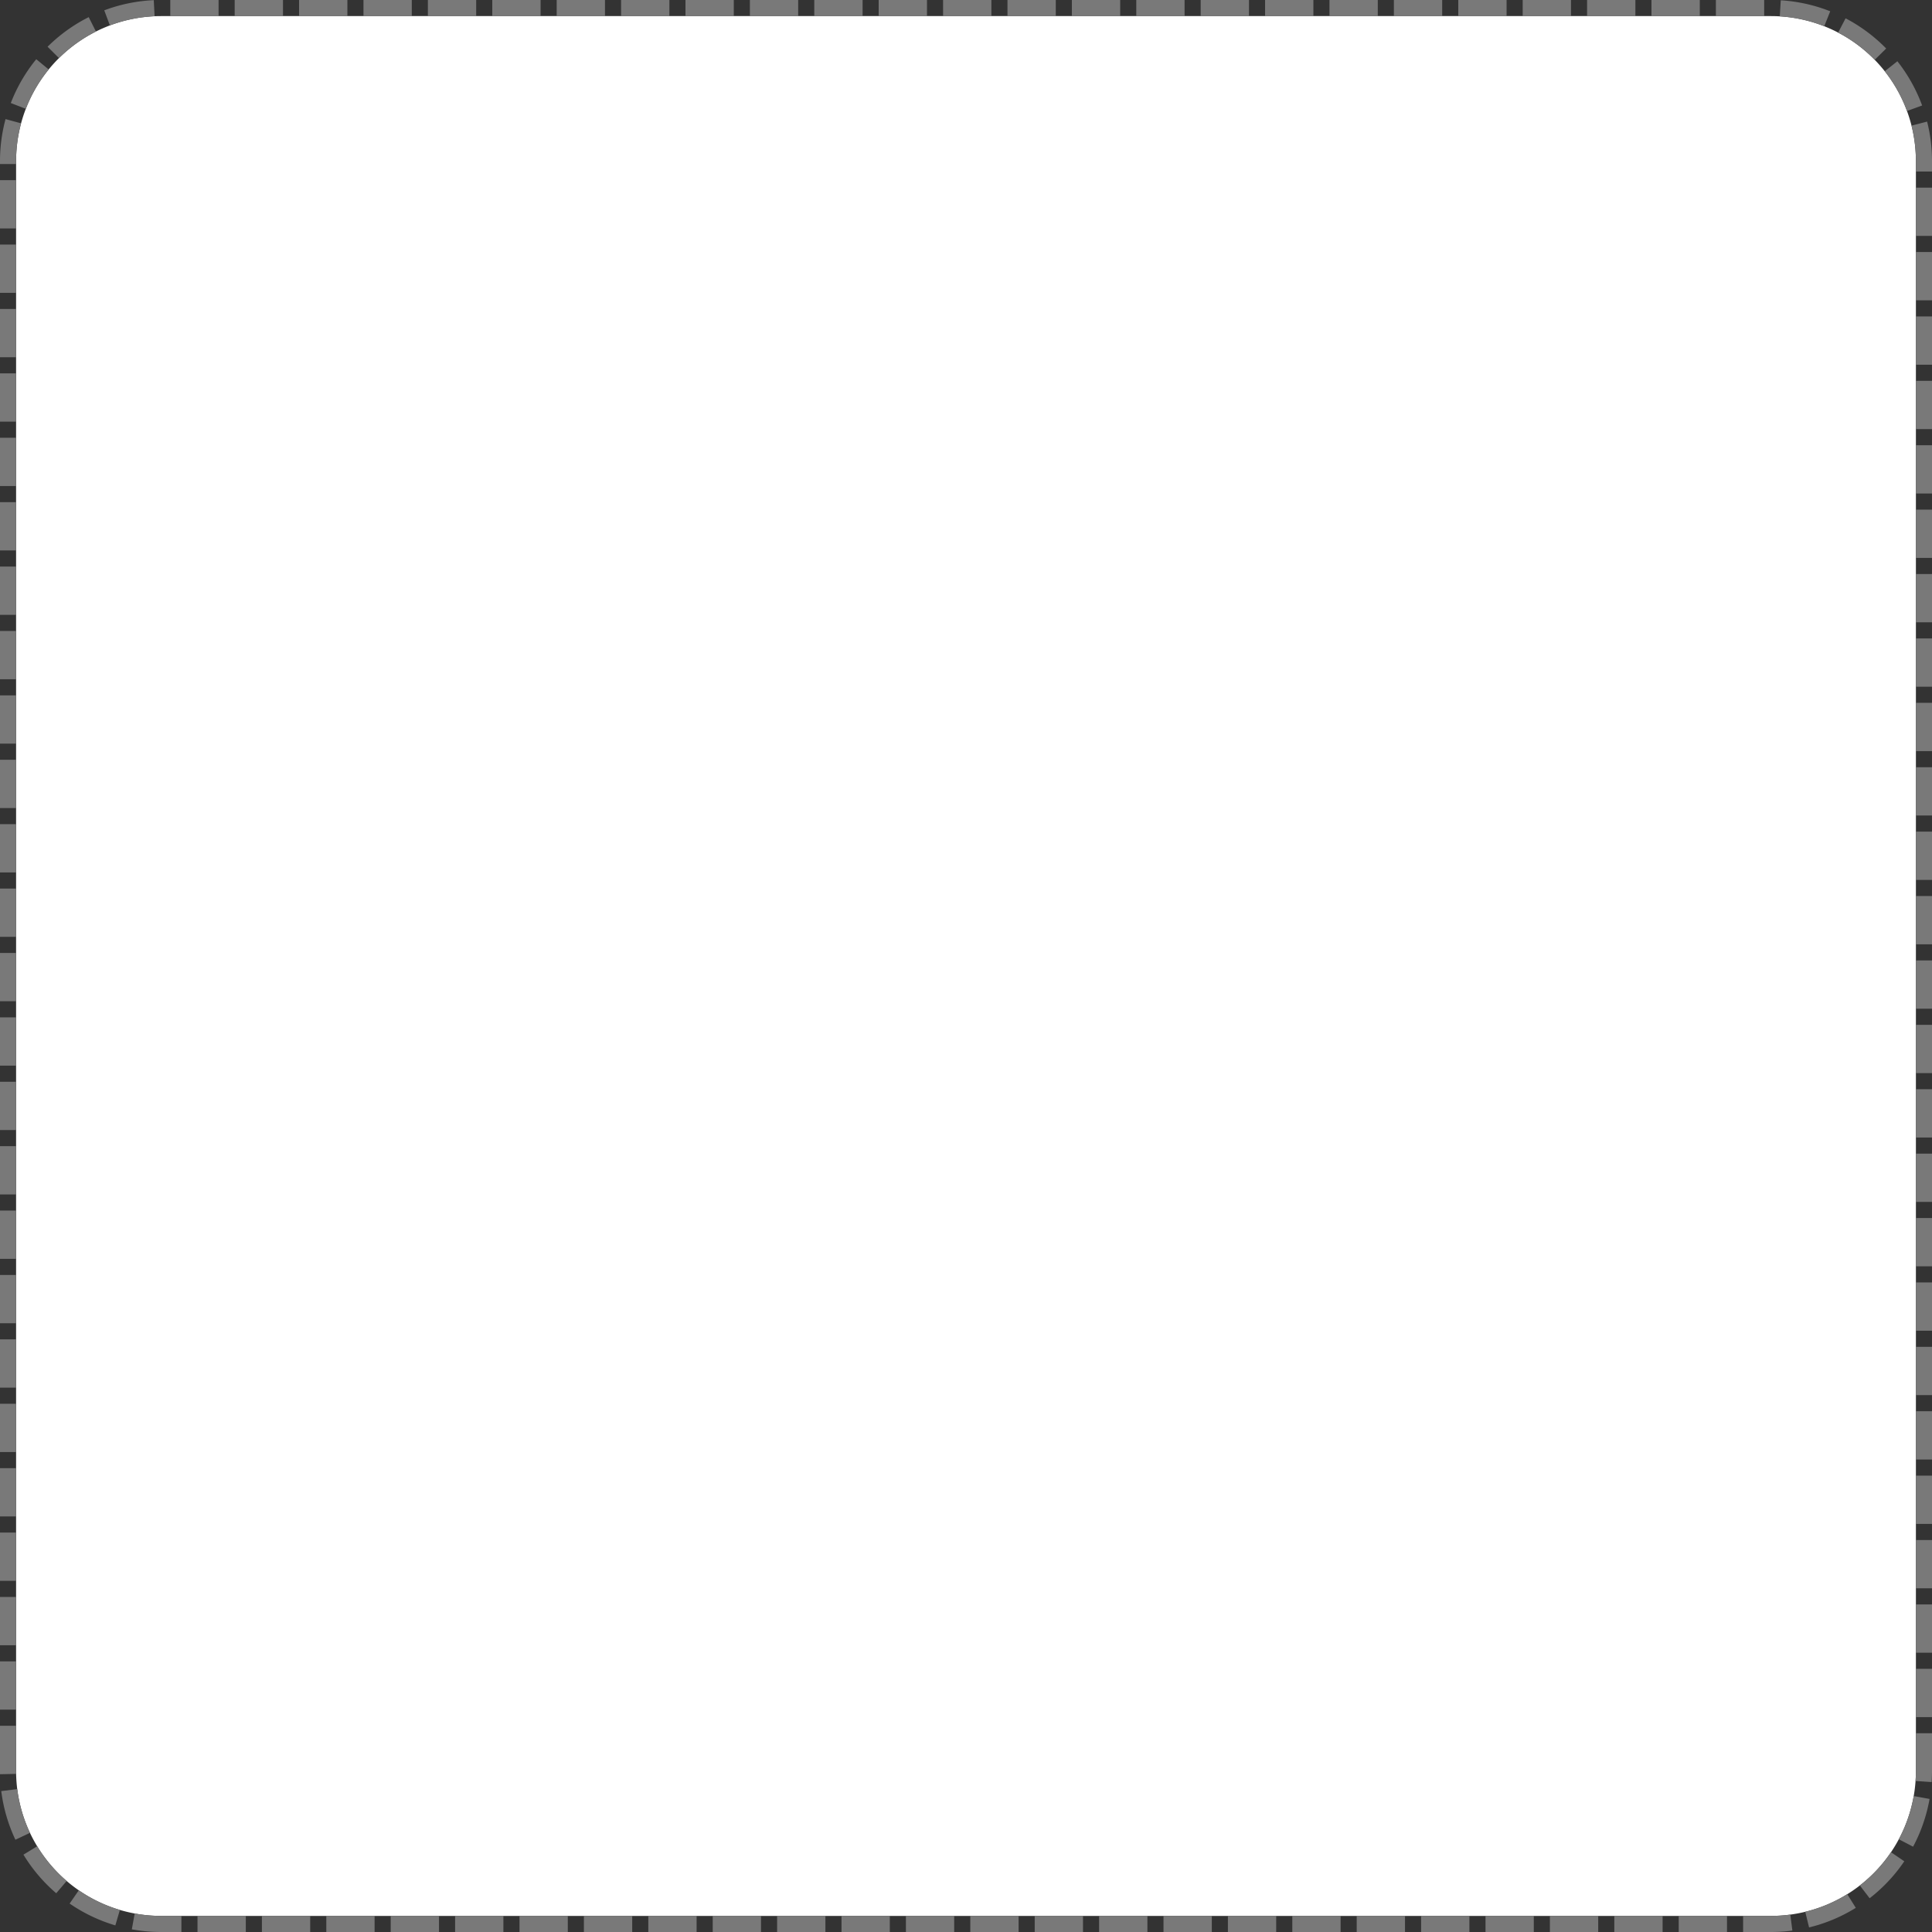 ﻿<?xml version="1.0" encoding="utf-8"?>
<svg version="1.1" xmlns:xlink="http://www.w3.org/1999/xlink" width="120px" height="120px" xmlns="http://www.w3.org/2000/svg">
  <rect width="100%" height="100%" fill="#333333" stroke="none"/>
  <g transform="matrix(1 0 0 1 -4851 -1127 )">
    <path d="M 4852 1137  A 9 9 0 0 1 4861 1128 L 4961 1128  A 9 9 0 0 1 4970 1137 L 4970 1237  A 9 9 0 0 1 4961 1246 L 4861 1246  A 9 9 0 0 1 4852 1237 L 4852 1137  Z " fill-rule="nonzero" fill="#ffffff" stroke="none" />
    <path d="M 4851.5 1137  A 9.5 9.5 0 0 1 4861 1127.5 L 4961 1127.5  A 9.5 9.5 0 0 1 4970.5 1137 L 4970.5 1237  A 9.5 9.5 0 0 1 4961 1246.5 L 4861 1246.5  A 9.5 9.5 0 0 1 4851.5 1237 L 4851.5 1137  Z " stroke-width="1" stroke-dasharray="3,1" stroke="#797979" fill="none" stroke-dashoffset="0.5" />
  </g>
</svg>